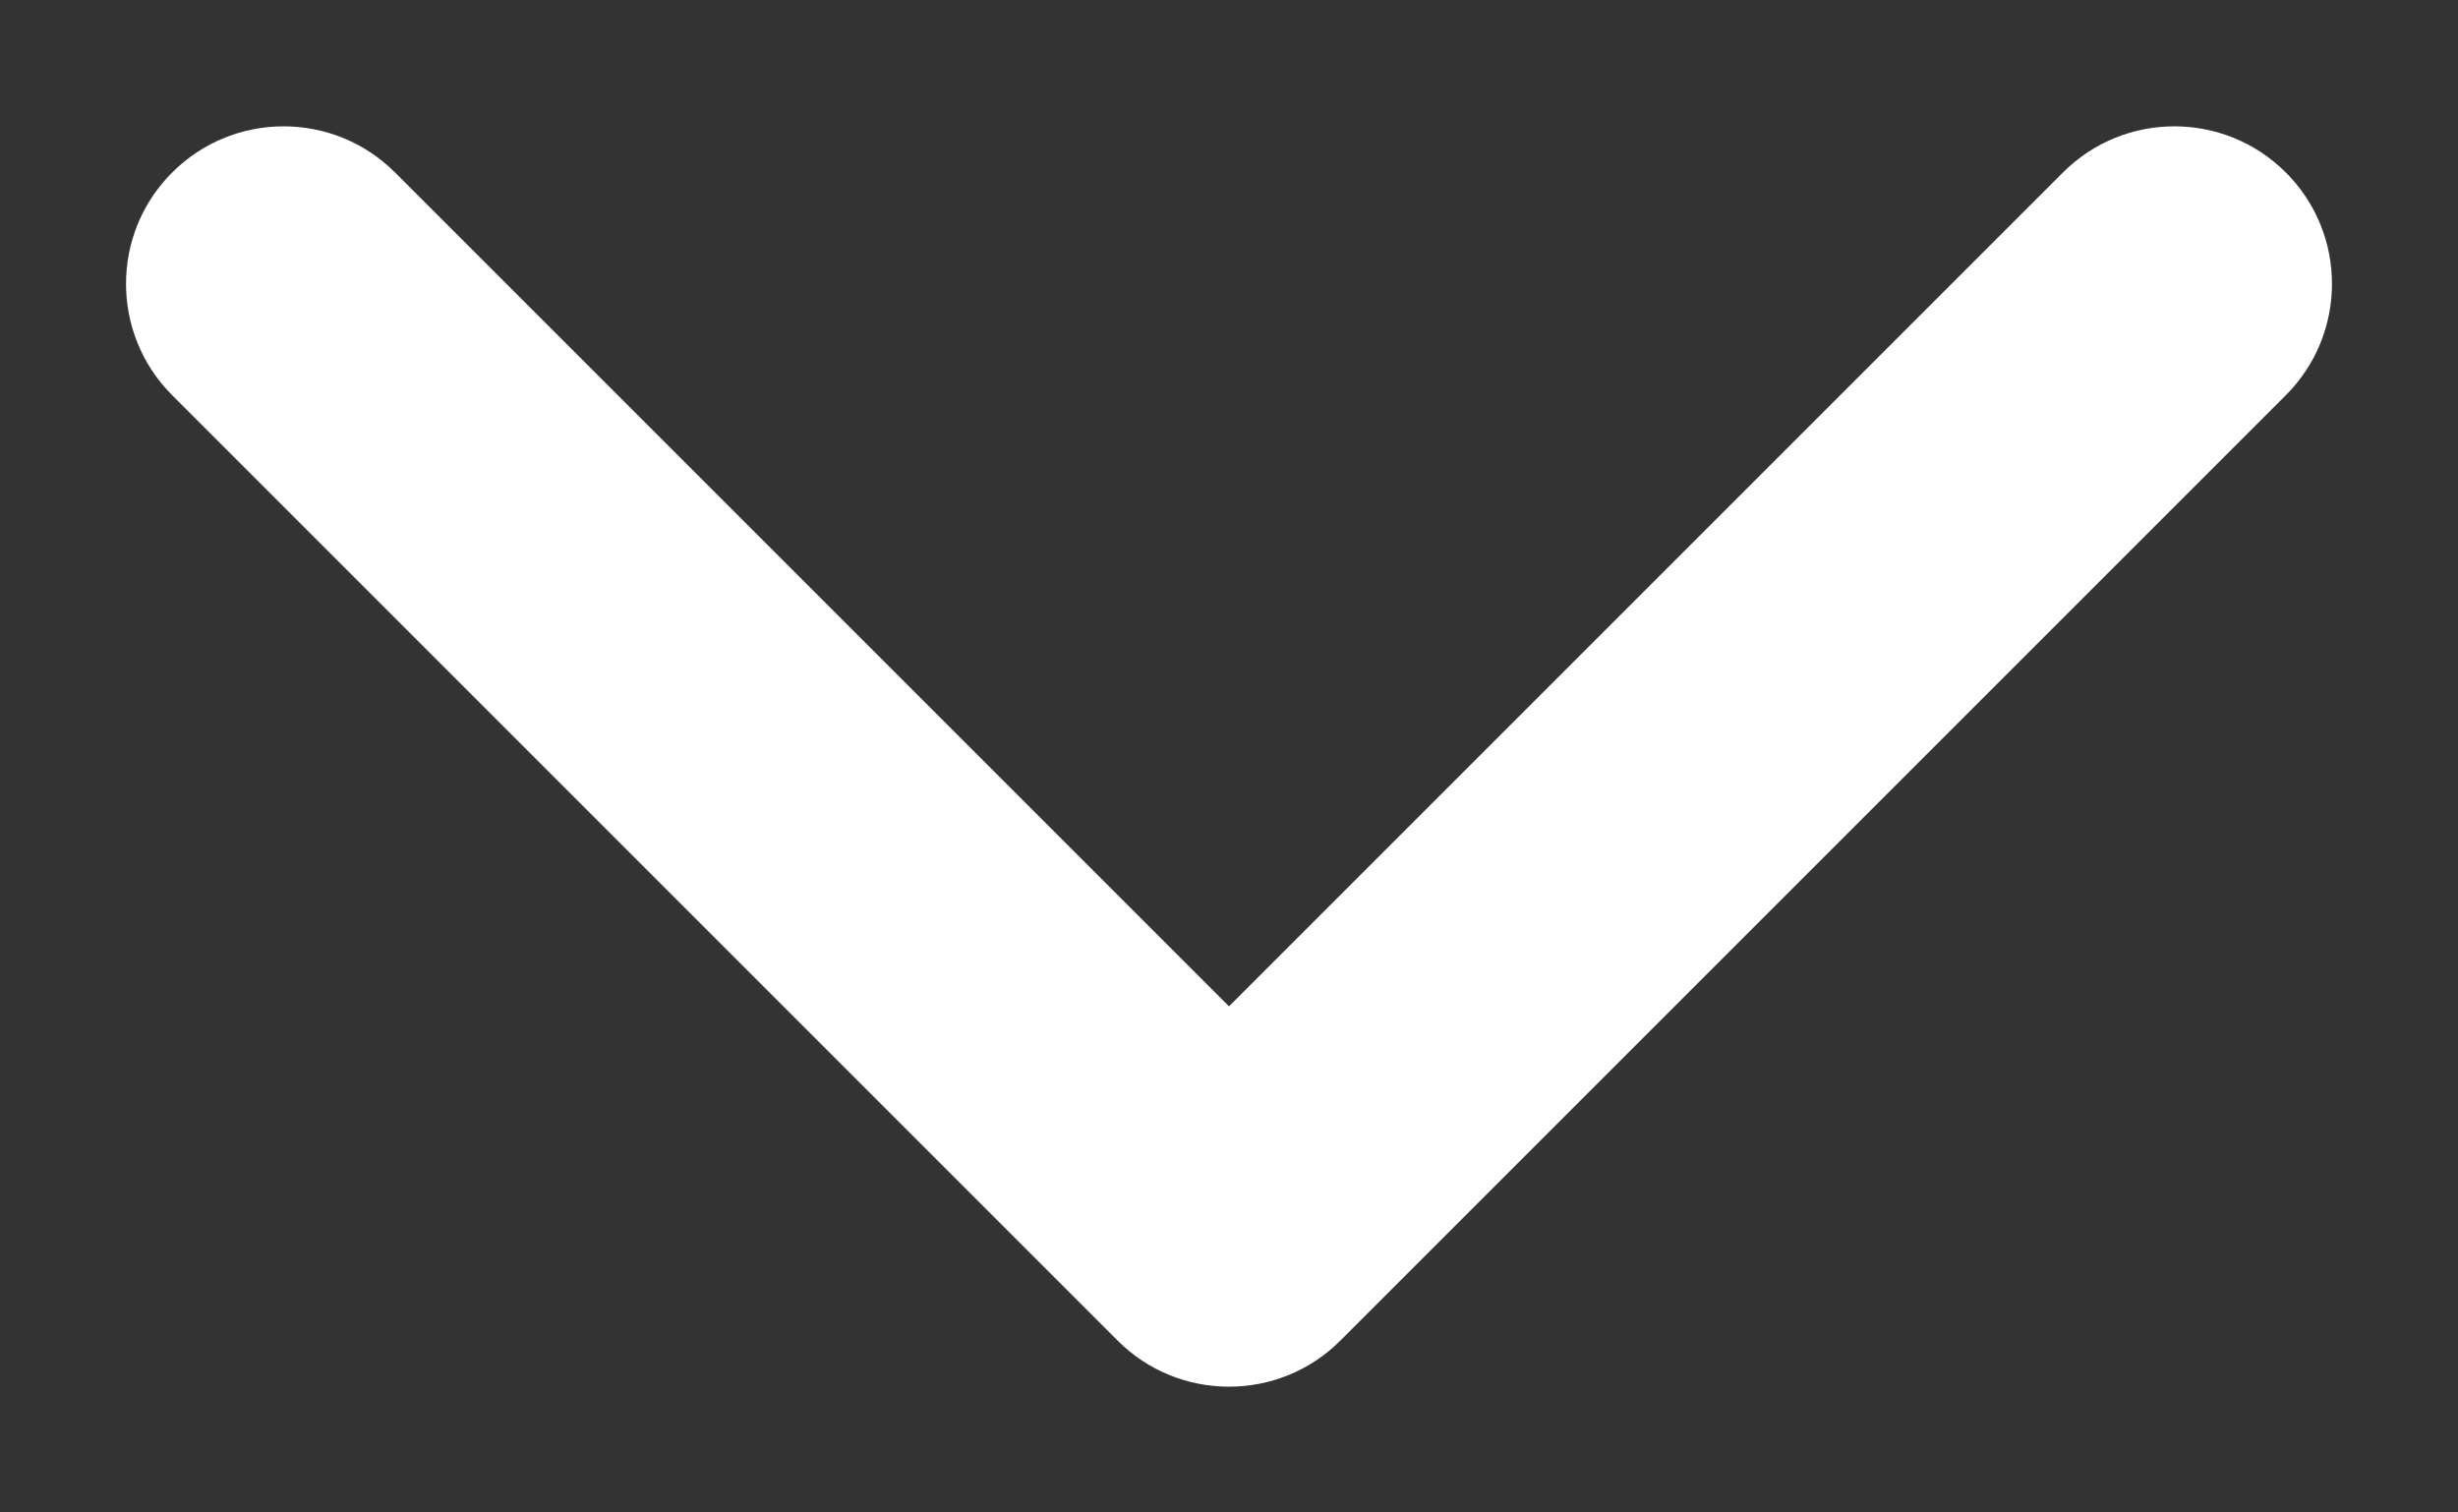 <svg width="13" height="8" viewBox="0 0 13 8" fill="none" xmlns="http://www.w3.org/2000/svg">
<rect x="0" y="0" width="13" height="8" fill="#333333" stroke="none"/>
<path fill-rule="evenodd" clip-rule="evenodd" d="M0.911 0.912C1.236 0.587 1.764 0.587 2.089 0.912L6.5 5.323L10.911 0.912C11.236 0.587 11.764 0.587 12.089 0.912C12.415 1.237 12.415 1.765 12.089 2.091L7.089 7.091C6.764 7.416 6.236 7.416 5.911 7.091L0.911 2.091C0.585 1.765 0.585 1.237 0.911 0.912Z" fill="white"/>
</svg>
